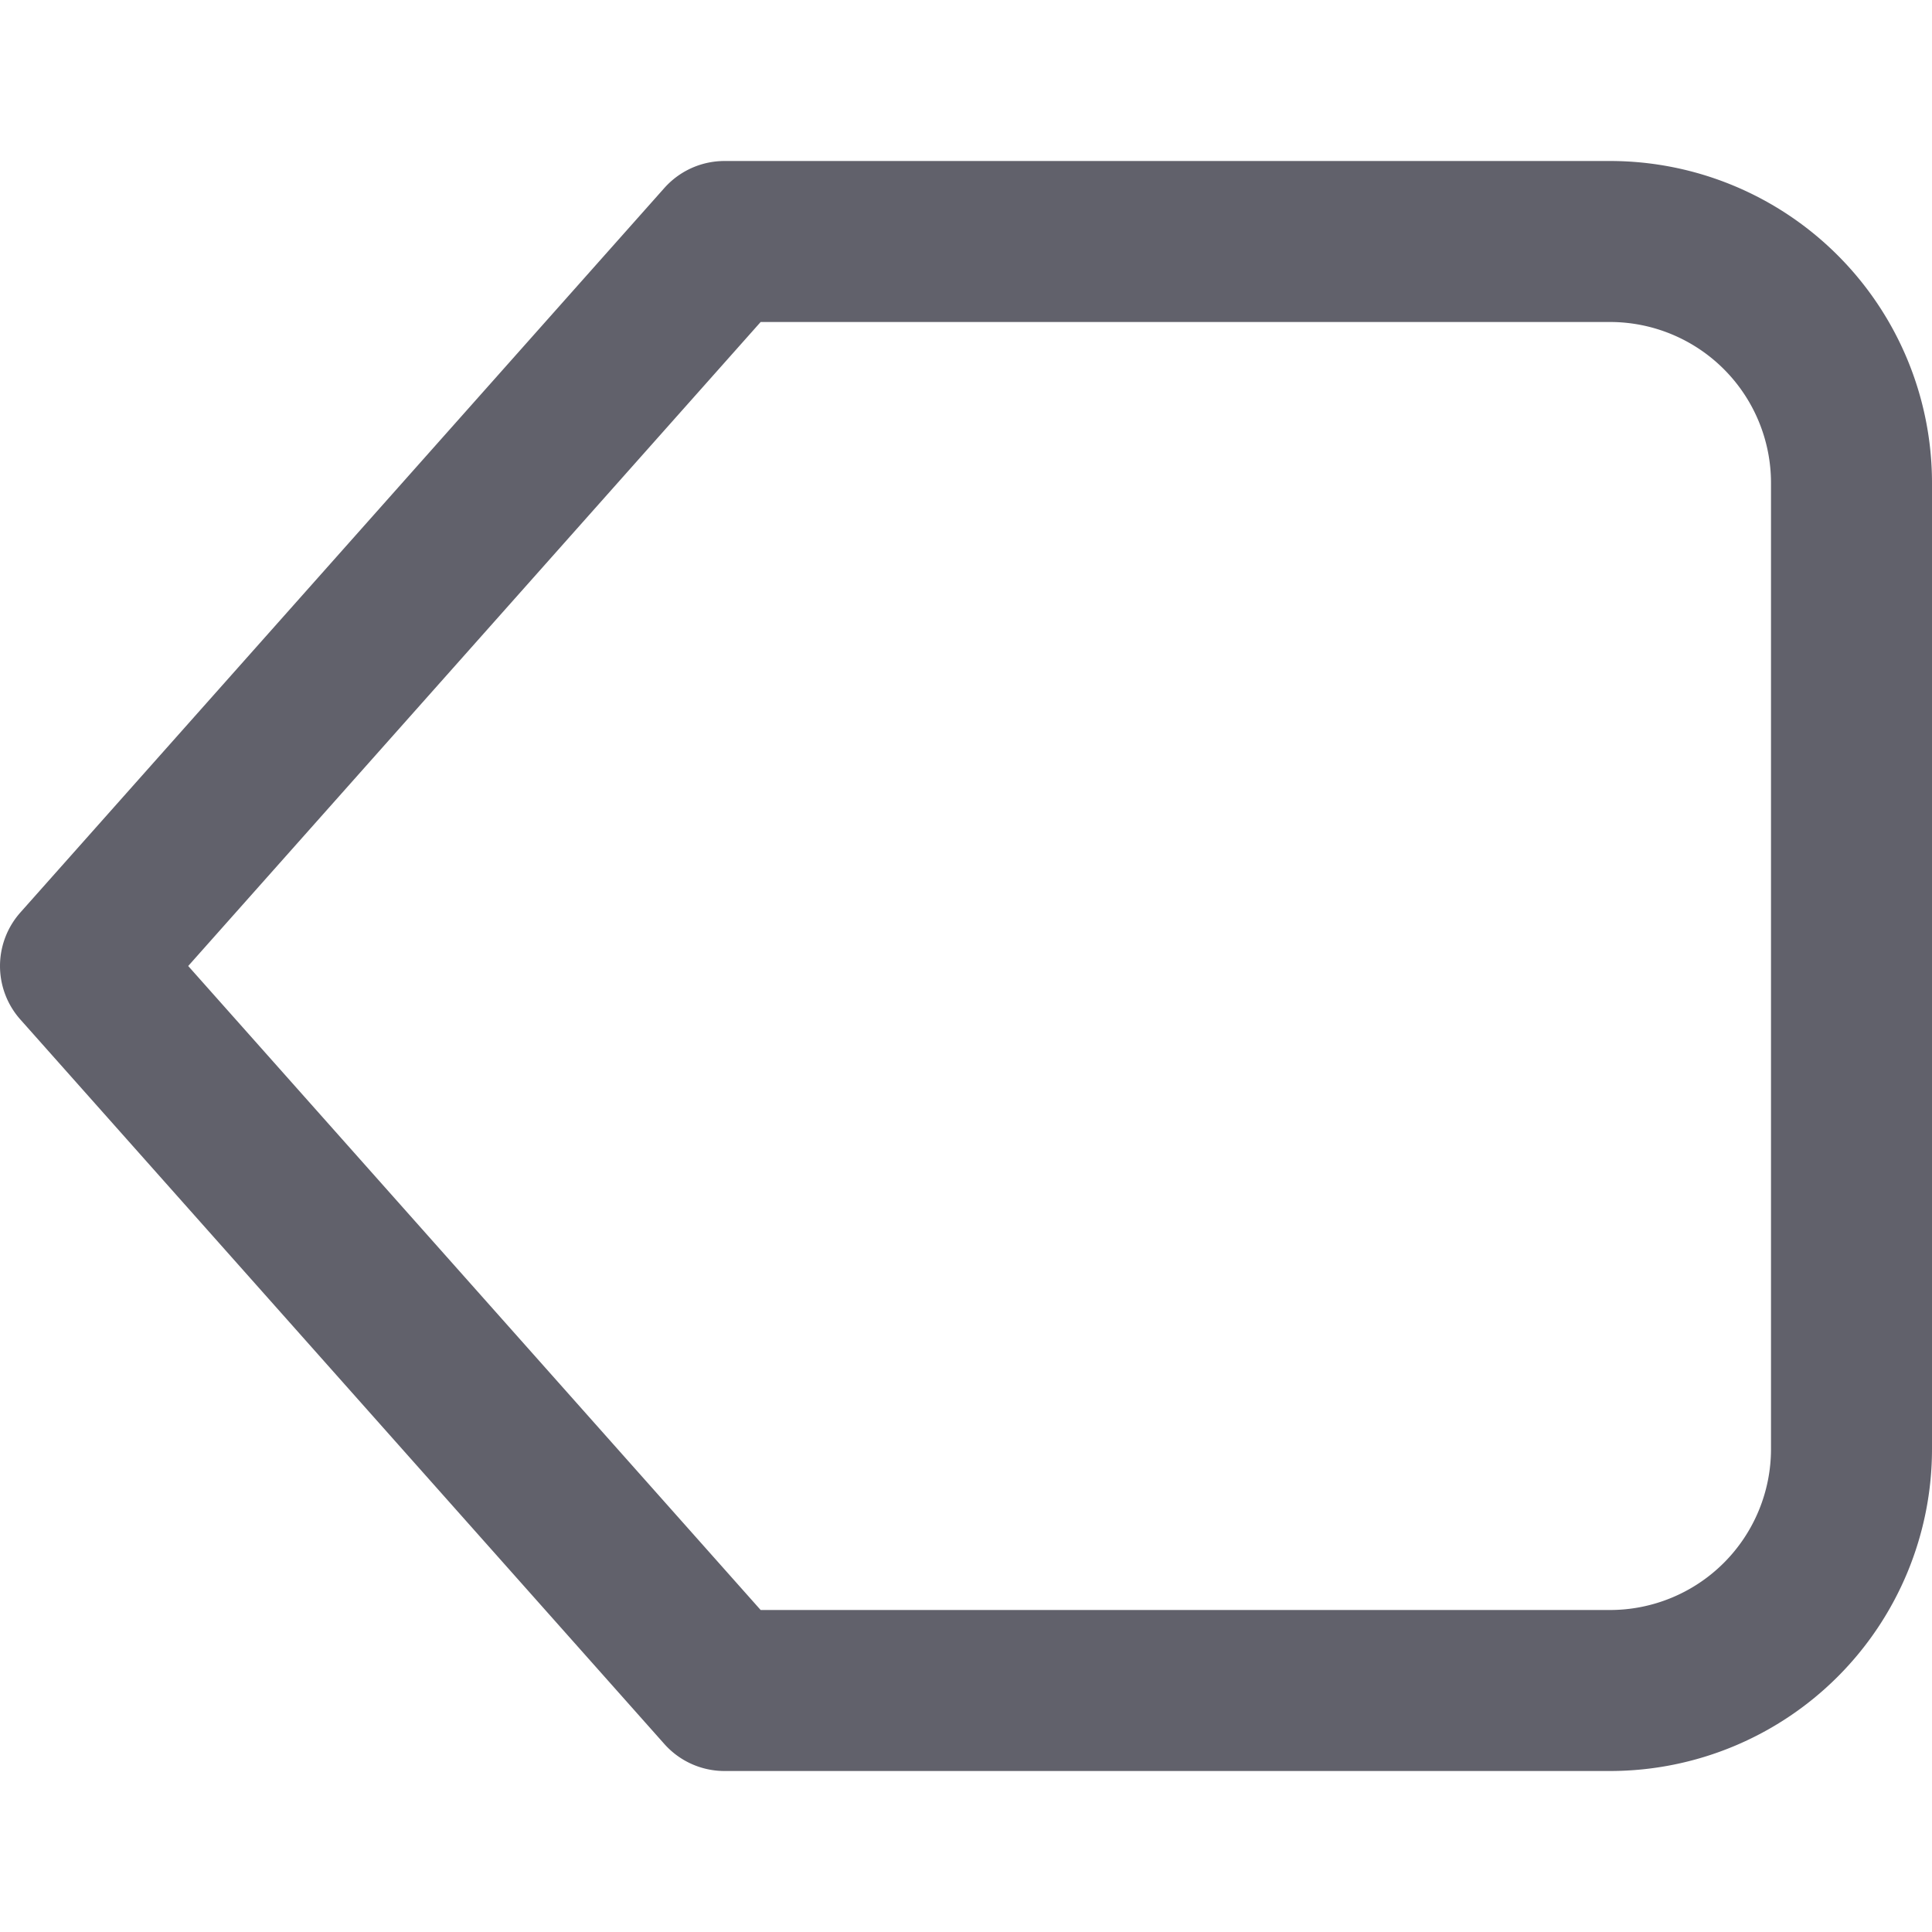 <svg xmlns="http://www.w3.org/2000/svg" height="24" width="24" viewBox="0 0 12 12"><g fill="#61616b" class="nc-icon-wrapper"><path d="M10,1.5H4.5L.5,6l4,4.5H10A1.5,1.5,0,0,0,11.5,9V3A1.5,1.5,0,0,0,10,1.5Z" fill="none" stroke="#61616b" stroke-linecap="round" stroke-linejoin="round"></path></g></svg>